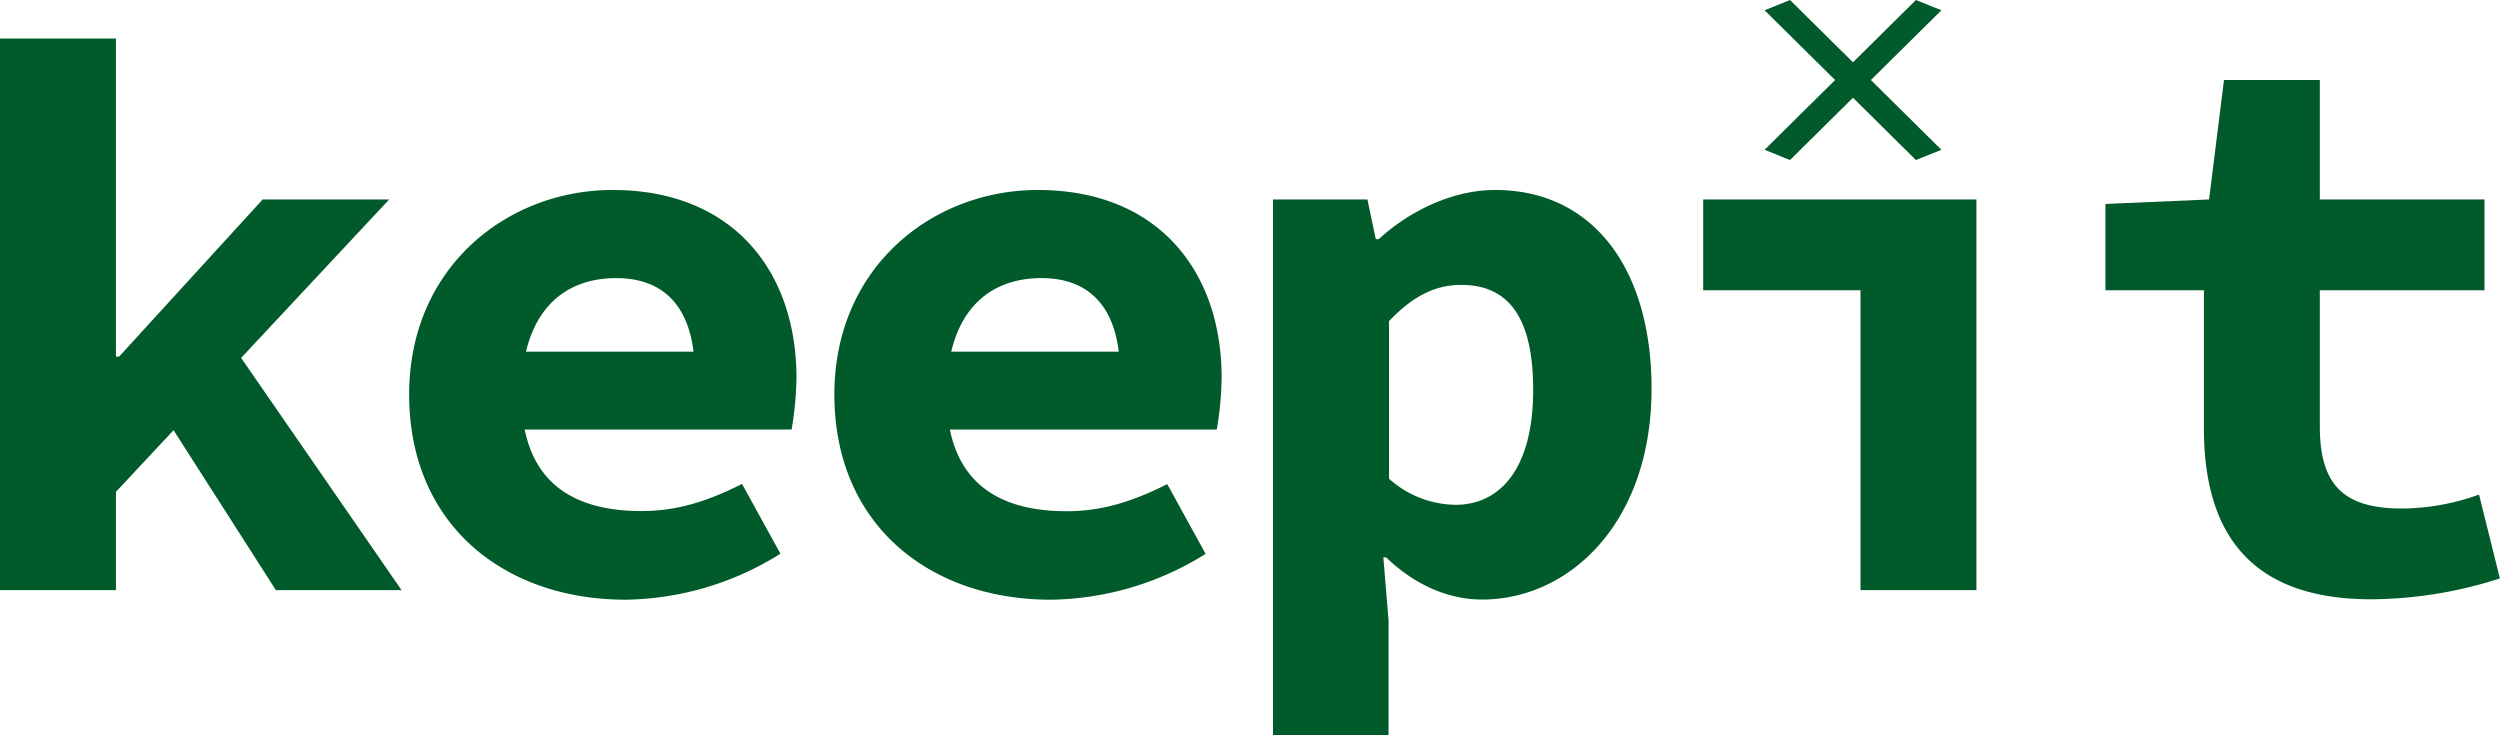 <svg xmlns="http://www.w3.org/2000/svg" viewBox="0 0 479.4 140.95"><defs><style>.cls-1{fill:#015a2a;}</style></defs><g id="Layer_2" data-name="Layer 2"><g id="Layer_1-2" data-name="Layer 1"><polygon class="cls-1" points="367.4 30.69 338.38 1.97 343.25 0 372.28 28.72 367.4 30.69"/><polygon class="cls-1" points="343.25 30.69 338.38 28.72 367.4 0 372.28 1.97 343.25 30.69"/><path class="cls-1" d="M0,7.39H22.23v61h.6L50.37,38.25H74.63L22.23,94.32v18.84H0ZM31.18,79.21,44,65.39,77,113.16H52.9Z"/><path class="cls-1" d="M78.46,75.66c0-24.51,18.91-39.23,39-39.23,23.1,0,35.27,15.6,35.27,36a64.06,64.06,0,0,1-.93,9.94H94.93V67.44h41.81l-3.5,4.24c0-12-5.23-18.35-15.07-18.35-11,0-18.18,7.44-18.18,22.33C100,91.2,108.45,98,123,98c6.79,0,12.65-1.85,19.29-5.2l7.37,13.38A57.29,57.29,0,0,1,120,115C96.63,115,78.46,100.56,78.46,75.66Z"/><path class="cls-1" d="M160,75.66c0-24.51,18.9-39.23,39-39.23,23.1,0,35.26,15.6,35.26,36a64.06,64.06,0,0,1-.93,9.94H176.47V67.44h41.81l-3.5,4.24c0-12-5.23-18.35-15.07-18.35-11,0-18.18,7.44-18.18,22.33,0,15.54,8.46,22.37,23,22.37,6.8,0,12.66-1.85,19.3-5.2l7.36,13.38A57.26,57.26,0,0,1,201.52,115C178.17,115,160,100.56,160,75.66Z"/><path class="cls-1" d="M244.11,38.25h18.11l1.6,7.61h.57c6-5.51,14.28-9.43,22.31-9.43,18.7,0,30,15,30,38.11,0,25.67-15.71,40.43-32.5,40.43-6.58,0-13.07-2.93-18.41-8.1h-.52l1,12.15V141H244.11ZM294,74.75c0-13.43-4.41-20.12-13.82-20.12-4.75,0-9.14,2-13.82,6.95V91.8a19.41,19.41,0,0,0,12.83,5C287.37,96.77,294,90.26,294,74.75Z"/><polygon class="cls-1" points="356.77 55.66 326.61 55.66 326.61 38.25 379 38.25 379 113.16 356.77 113.16 356.77 55.66"/><path class="cls-1" d="M422.62,82.11V55.66H403.74V39.11l19.87-.86,2.86-22.91h18.38V38.25h31.58V55.66H444.85V81.83c0,11.39,4.81,15.68,15.74,15.68a44.13,44.13,0,0,0,14.79-2.67l4,16.08a81.93,81.93,0,0,1-24.47,4C431.09,115,422.62,101.76,422.62,82.11Z"/></g></g></svg>